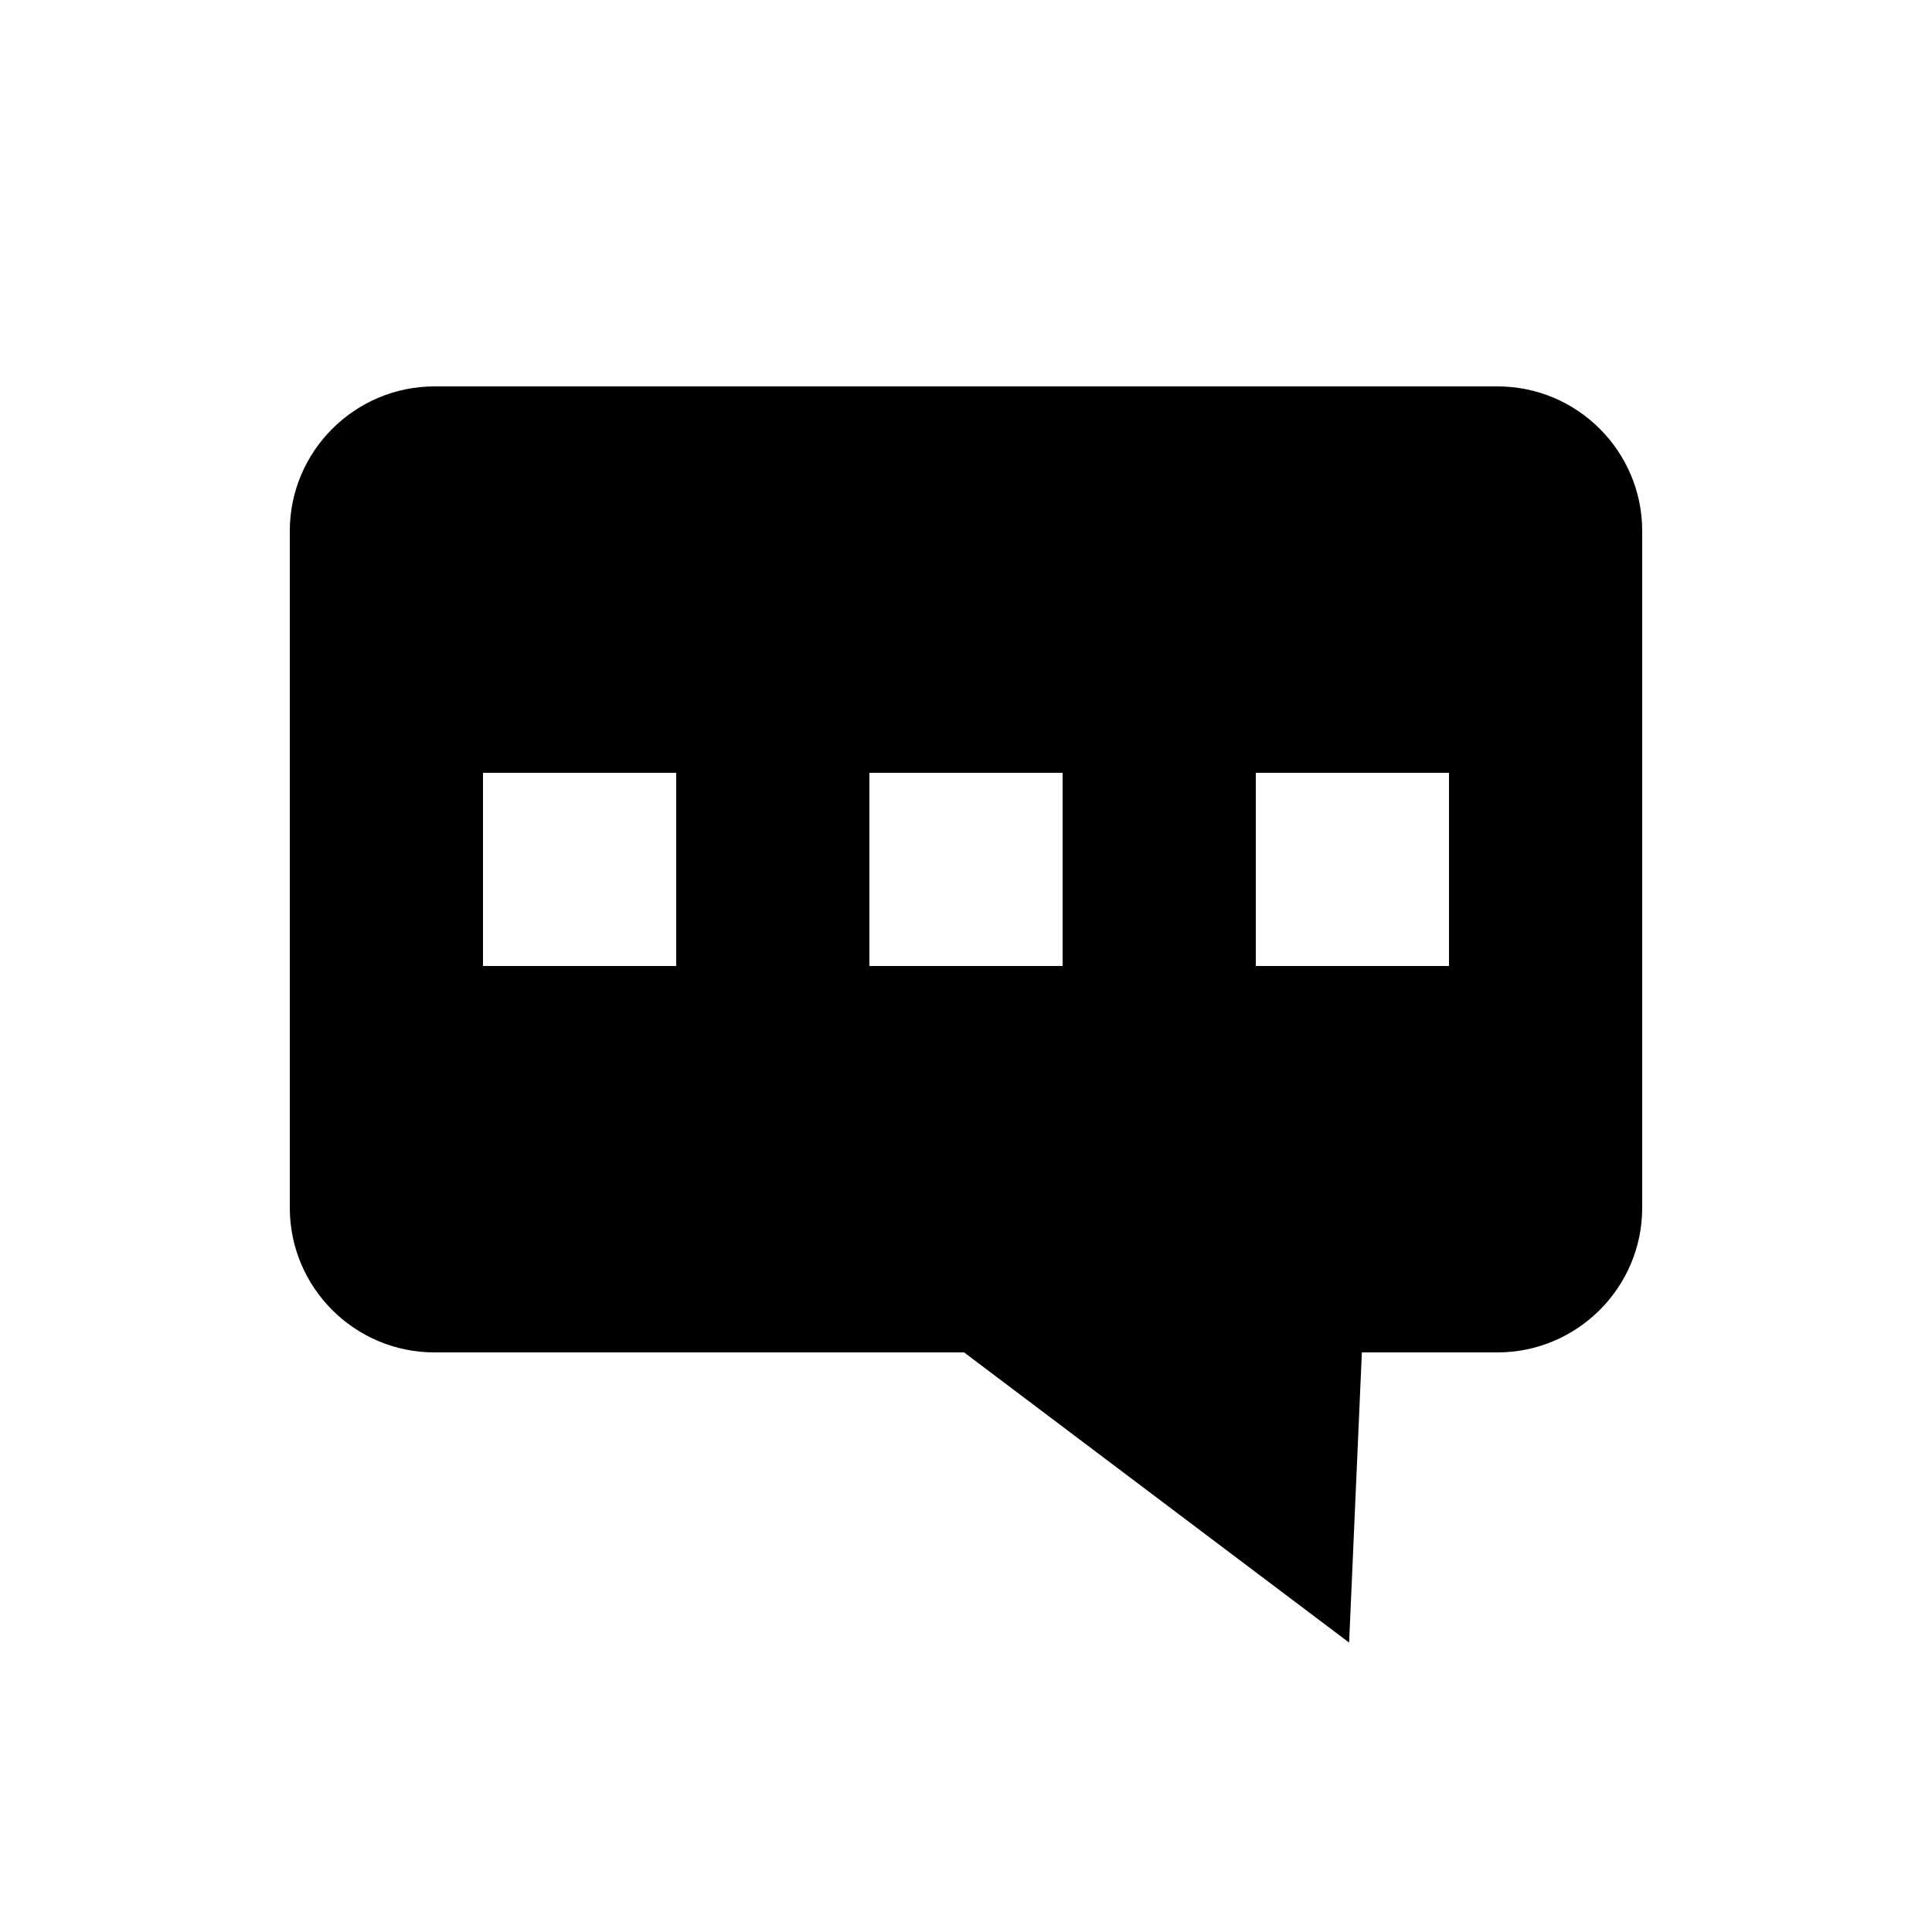 <svg xmlns="http://www.w3.org/2000/svg" width="20" height="20" viewBox="0 0 20 20">
  <title>
    Comment
  </title>
  <path fill-rule="evenodd" d="M14.098,14 L13.966,17.004 L9.98,14 L4.498,14 C3.671,14 3,13.328 3,12.503 L3,5.497 C3,4.67 3.675,4 4.498,4 L15.502,4 C16.329,4 17,4.672 17,5.497 L17,12.503 C17,13.33 16.325,14 15.502,14 L14.098,14 Z M5,8 L5,10 L7,10 L7,8 L5,8 Z M9,8 L9,10 L11,10 L11,8 L9,8 Z M13,8 L13,10 L15,10 L15,8 L13,8 Z"/>
</svg>
